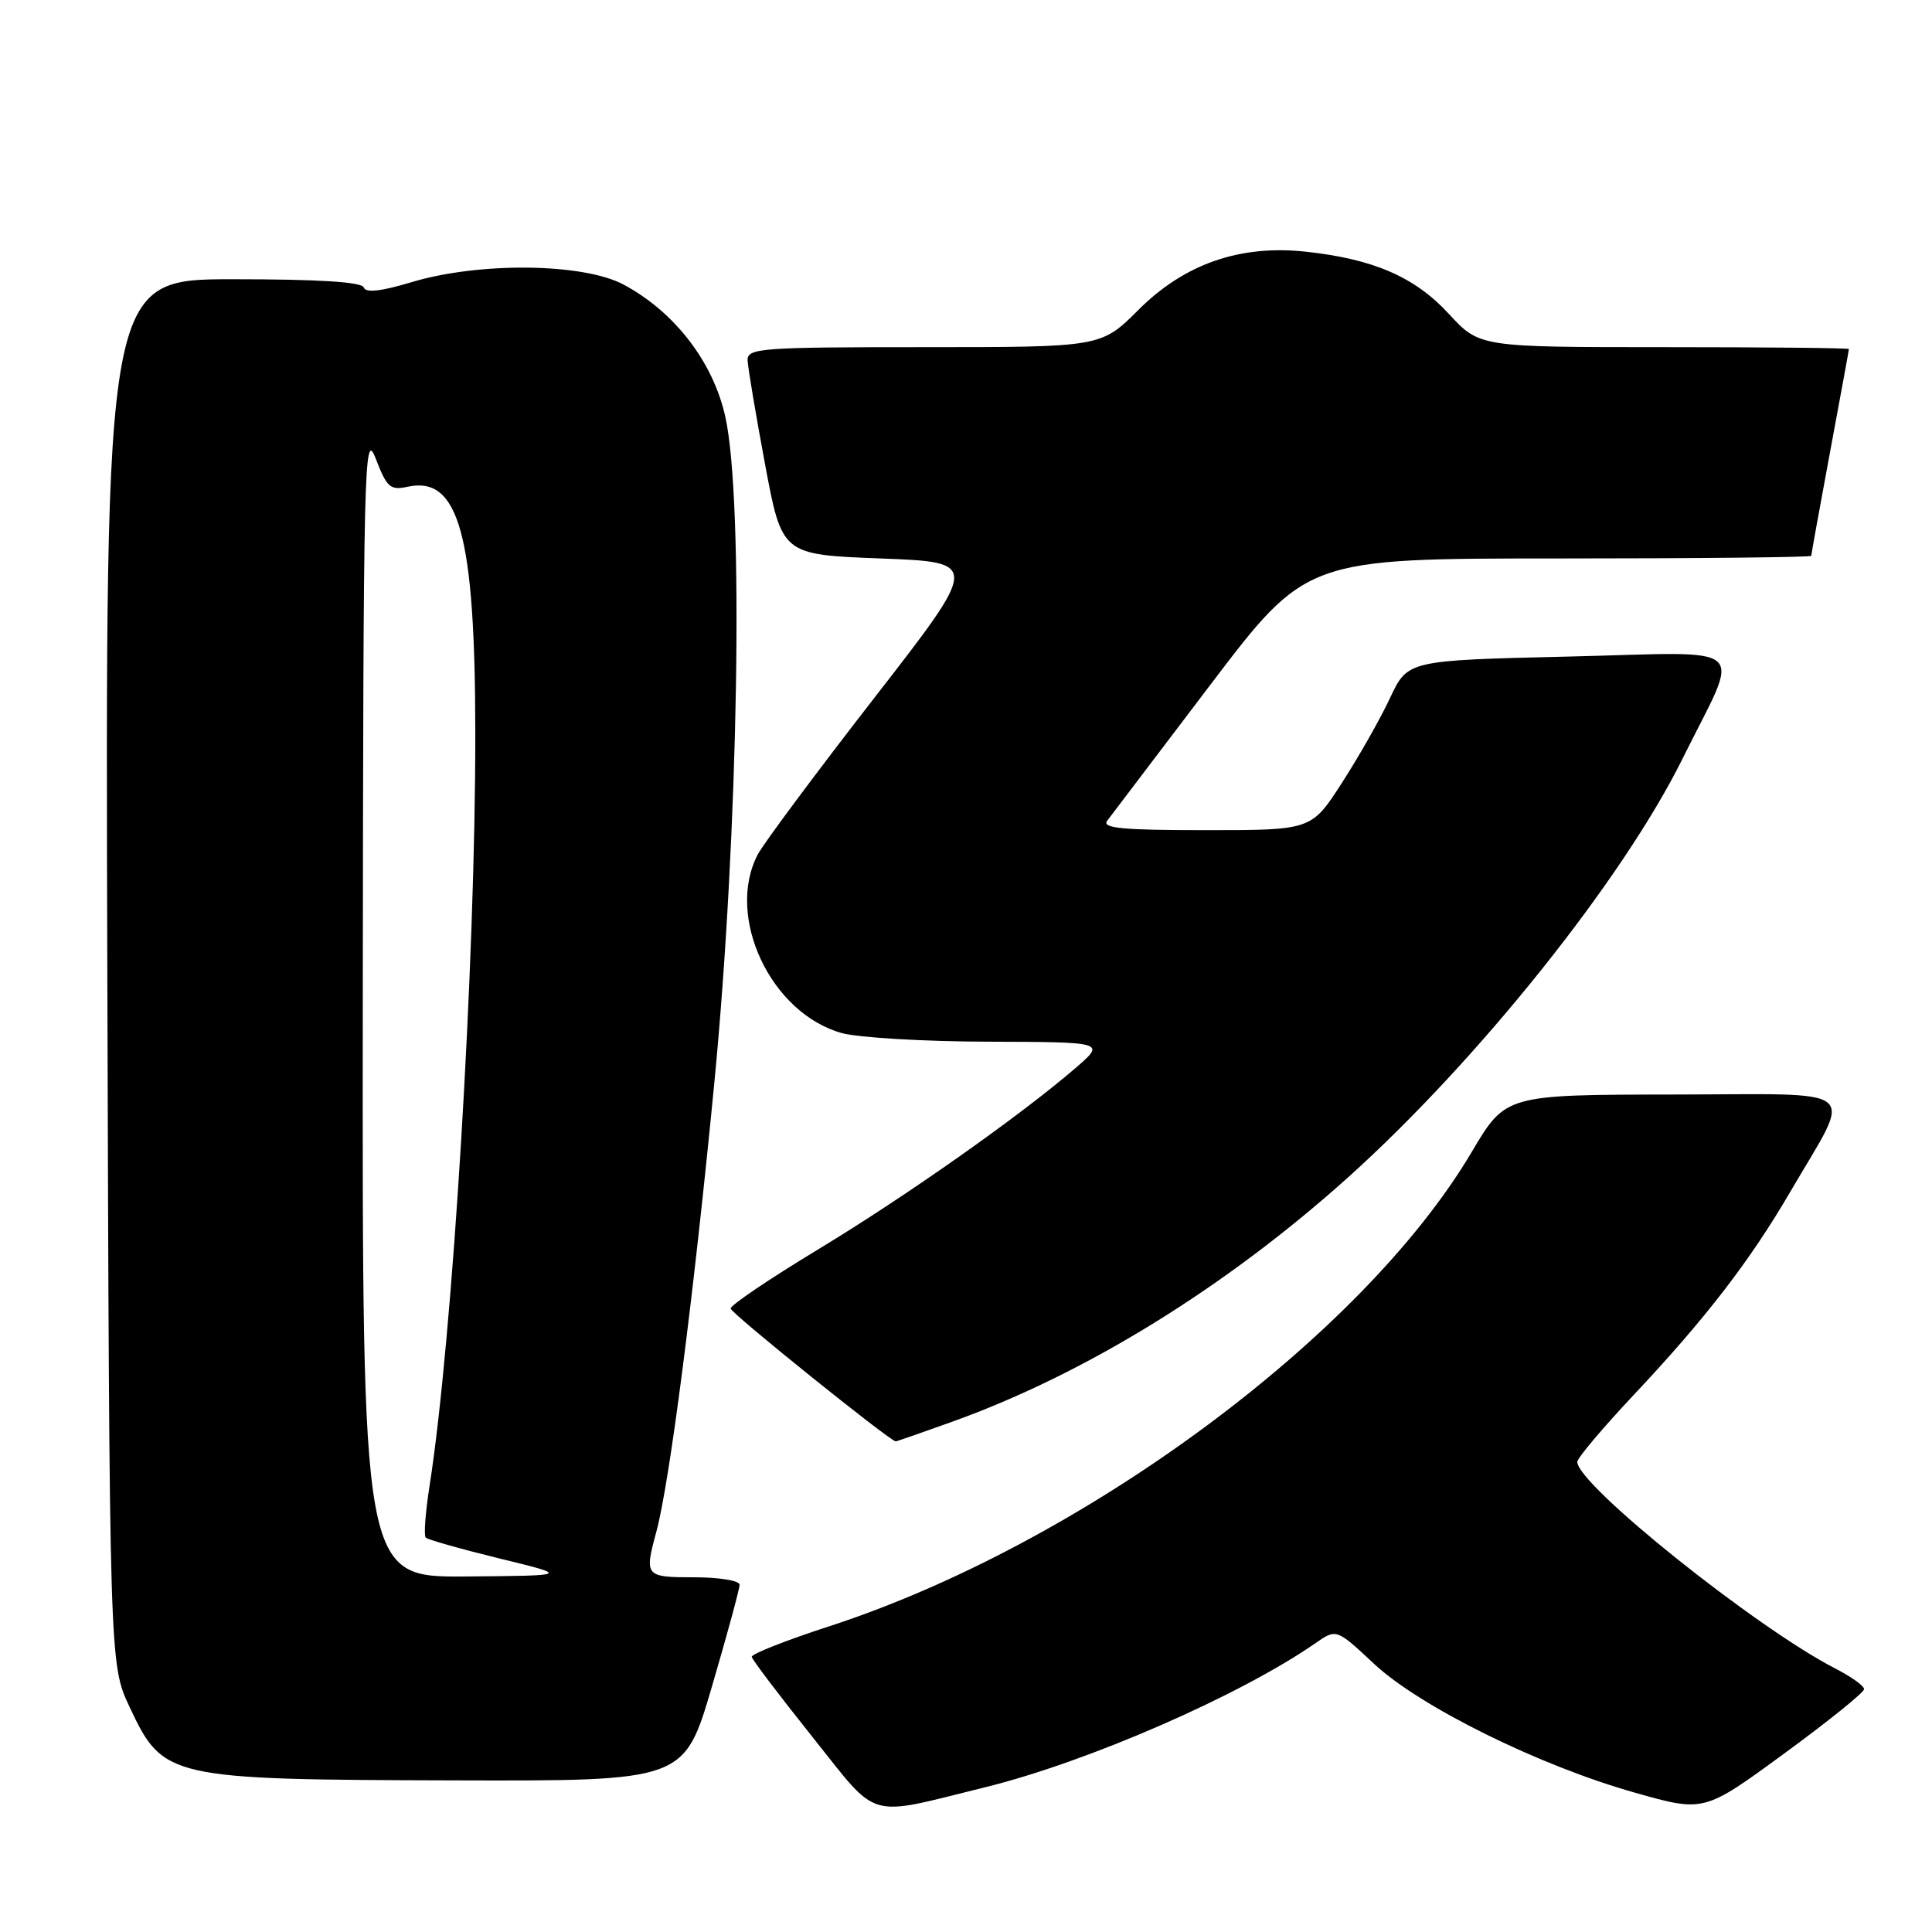 <?xml version="1.0" encoding="UTF-8" standalone="no"?>
<!DOCTYPE svg PUBLIC "-//W3C//DTD SVG 1.1//EN" "http://www.w3.org/Graphics/SVG/1.1/DTD/svg11.dtd" >
<svg xmlns="http://www.w3.org/2000/svg" xmlns:xlink="http://www.w3.org/1999/xlink" version="1.1" viewBox="0 0 256 256">
 <g >
 <path fill="currentColor"
d=" M 130.50 236.83 C 144.08 233.49 164.26 224.69 174.29 217.74 C 177.08 215.80 177.08 215.80 182.04 220.44 C 188.13 226.14 203.95 233.96 216.64 237.54 C 225.79 240.13 225.79 240.13 236.39 232.37 C 242.23 228.10 247.00 224.26 247.00 223.82 C 247.00 223.39 245.31 222.18 243.25 221.12 C 232.74 215.74 209.00 196.74 209.00 193.71 C 209.00 193.20 212.39 189.18 216.53 184.78 C 226.04 174.66 231.89 167.07 237.29 157.80 C 245.55 143.65 247.19 145.00 221.73 145.03 C 199.50 145.06 199.50 145.06 195.00 152.66 C 180.48 177.18 143.20 204.68 109.79 215.52 C 104.13 217.36 99.55 219.17 99.61 219.54 C 99.67 219.92 103.27 224.67 107.61 230.10 C 116.59 241.34 114.57 240.75 130.50 236.83 Z  M 94.33 223.49 C 96.35 216.60 98.00 210.53 98.00 209.99 C 98.00 209.44 95.30 209.00 92.00 209.00 C 85.48 209.00 85.37 208.87 86.96 203.00 C 88.70 196.62 91.90 171.87 94.65 143.50 C 97.86 110.34 98.59 66.40 96.11 55.23 C 94.50 47.96 89.39 41.33 82.63 37.71 C 77.28 34.85 63.50 34.69 54.53 37.39 C 50.48 38.61 48.44 38.83 48.20 38.09 C 47.95 37.36 42.25 37.00 30.89 37.00 C 13.95 37.00 13.95 37.00 14.22 128.75 C 14.50 220.50 14.50 220.50 17.16 226.16 C 21.60 235.65 22.29 235.81 60.08 235.91 C 90.66 236.00 90.66 236.00 94.33 223.49 Z  M 126.19 188.38 C 143.87 182.03 162.45 170.55 178.68 155.96 C 195.88 140.49 215.05 116.49 222.96 100.50 C 230.72 84.83 232.51 86.42 207.75 87.00 C 186.53 87.50 186.53 87.50 184.18 92.50 C 182.90 95.25 180.02 100.31 177.80 103.75 C 173.77 110.00 173.77 110.00 159.76 110.00 C 148.72 110.00 145.96 109.74 146.71 108.75 C 147.23 108.06 153.38 99.96 160.37 90.75 C 173.09 74.00 173.09 74.00 206.54 74.00 C 224.95 74.00 240.00 73.84 240.00 73.65 C 240.00 73.46 241.12 67.28 242.49 59.90 C 243.86 52.53 244.99 46.39 244.99 46.25 C 245.00 46.11 233.98 46.00 220.52 46.00 C 196.04 46.00 196.04 46.00 191.96 41.57 C 187.45 36.68 181.95 34.30 172.93 33.34 C 164.25 32.42 156.92 34.99 150.85 41.06 C 145.90 46.00 145.90 46.00 122.45 46.00 C 100.76 46.00 99.00 46.13 99.06 47.75 C 99.10 48.71 100.14 54.90 101.37 61.50 C 103.61 73.50 103.61 73.50 116.71 74.00 C 129.81 74.50 129.81 74.50 115.83 92.50 C 108.14 102.40 101.21 111.72 100.42 113.20 C 96.09 121.43 102.12 134.27 111.55 136.89 C 113.72 137.49 122.47 138.01 131.00 138.03 C 146.50 138.08 146.50 138.08 142.50 141.53 C 135.12 147.89 120.15 158.44 108.41 165.55 C 102.00 169.43 96.78 172.95 96.81 173.39 C 96.85 174.01 117.94 190.97 118.69 190.99 C 118.80 191.00 122.17 189.82 126.19 188.38 Z  M 48.07 132.75 C 48.14 60.88 48.24 56.75 49.79 60.78 C 51.25 64.58 51.72 65.00 53.99 64.50 C 60.80 63.01 62.96 70.84 62.98 97.10 C 63.01 127.48 59.98 177.32 56.92 196.88 C 56.37 200.38 56.14 203.47 56.41 203.74 C 56.68 204.01 61.09 205.26 66.20 206.51 C 75.50 208.78 75.50 208.78 61.75 208.89 C 48.00 209.00 48.00 209.00 48.07 132.75 Z "/>
</g>
</svg>